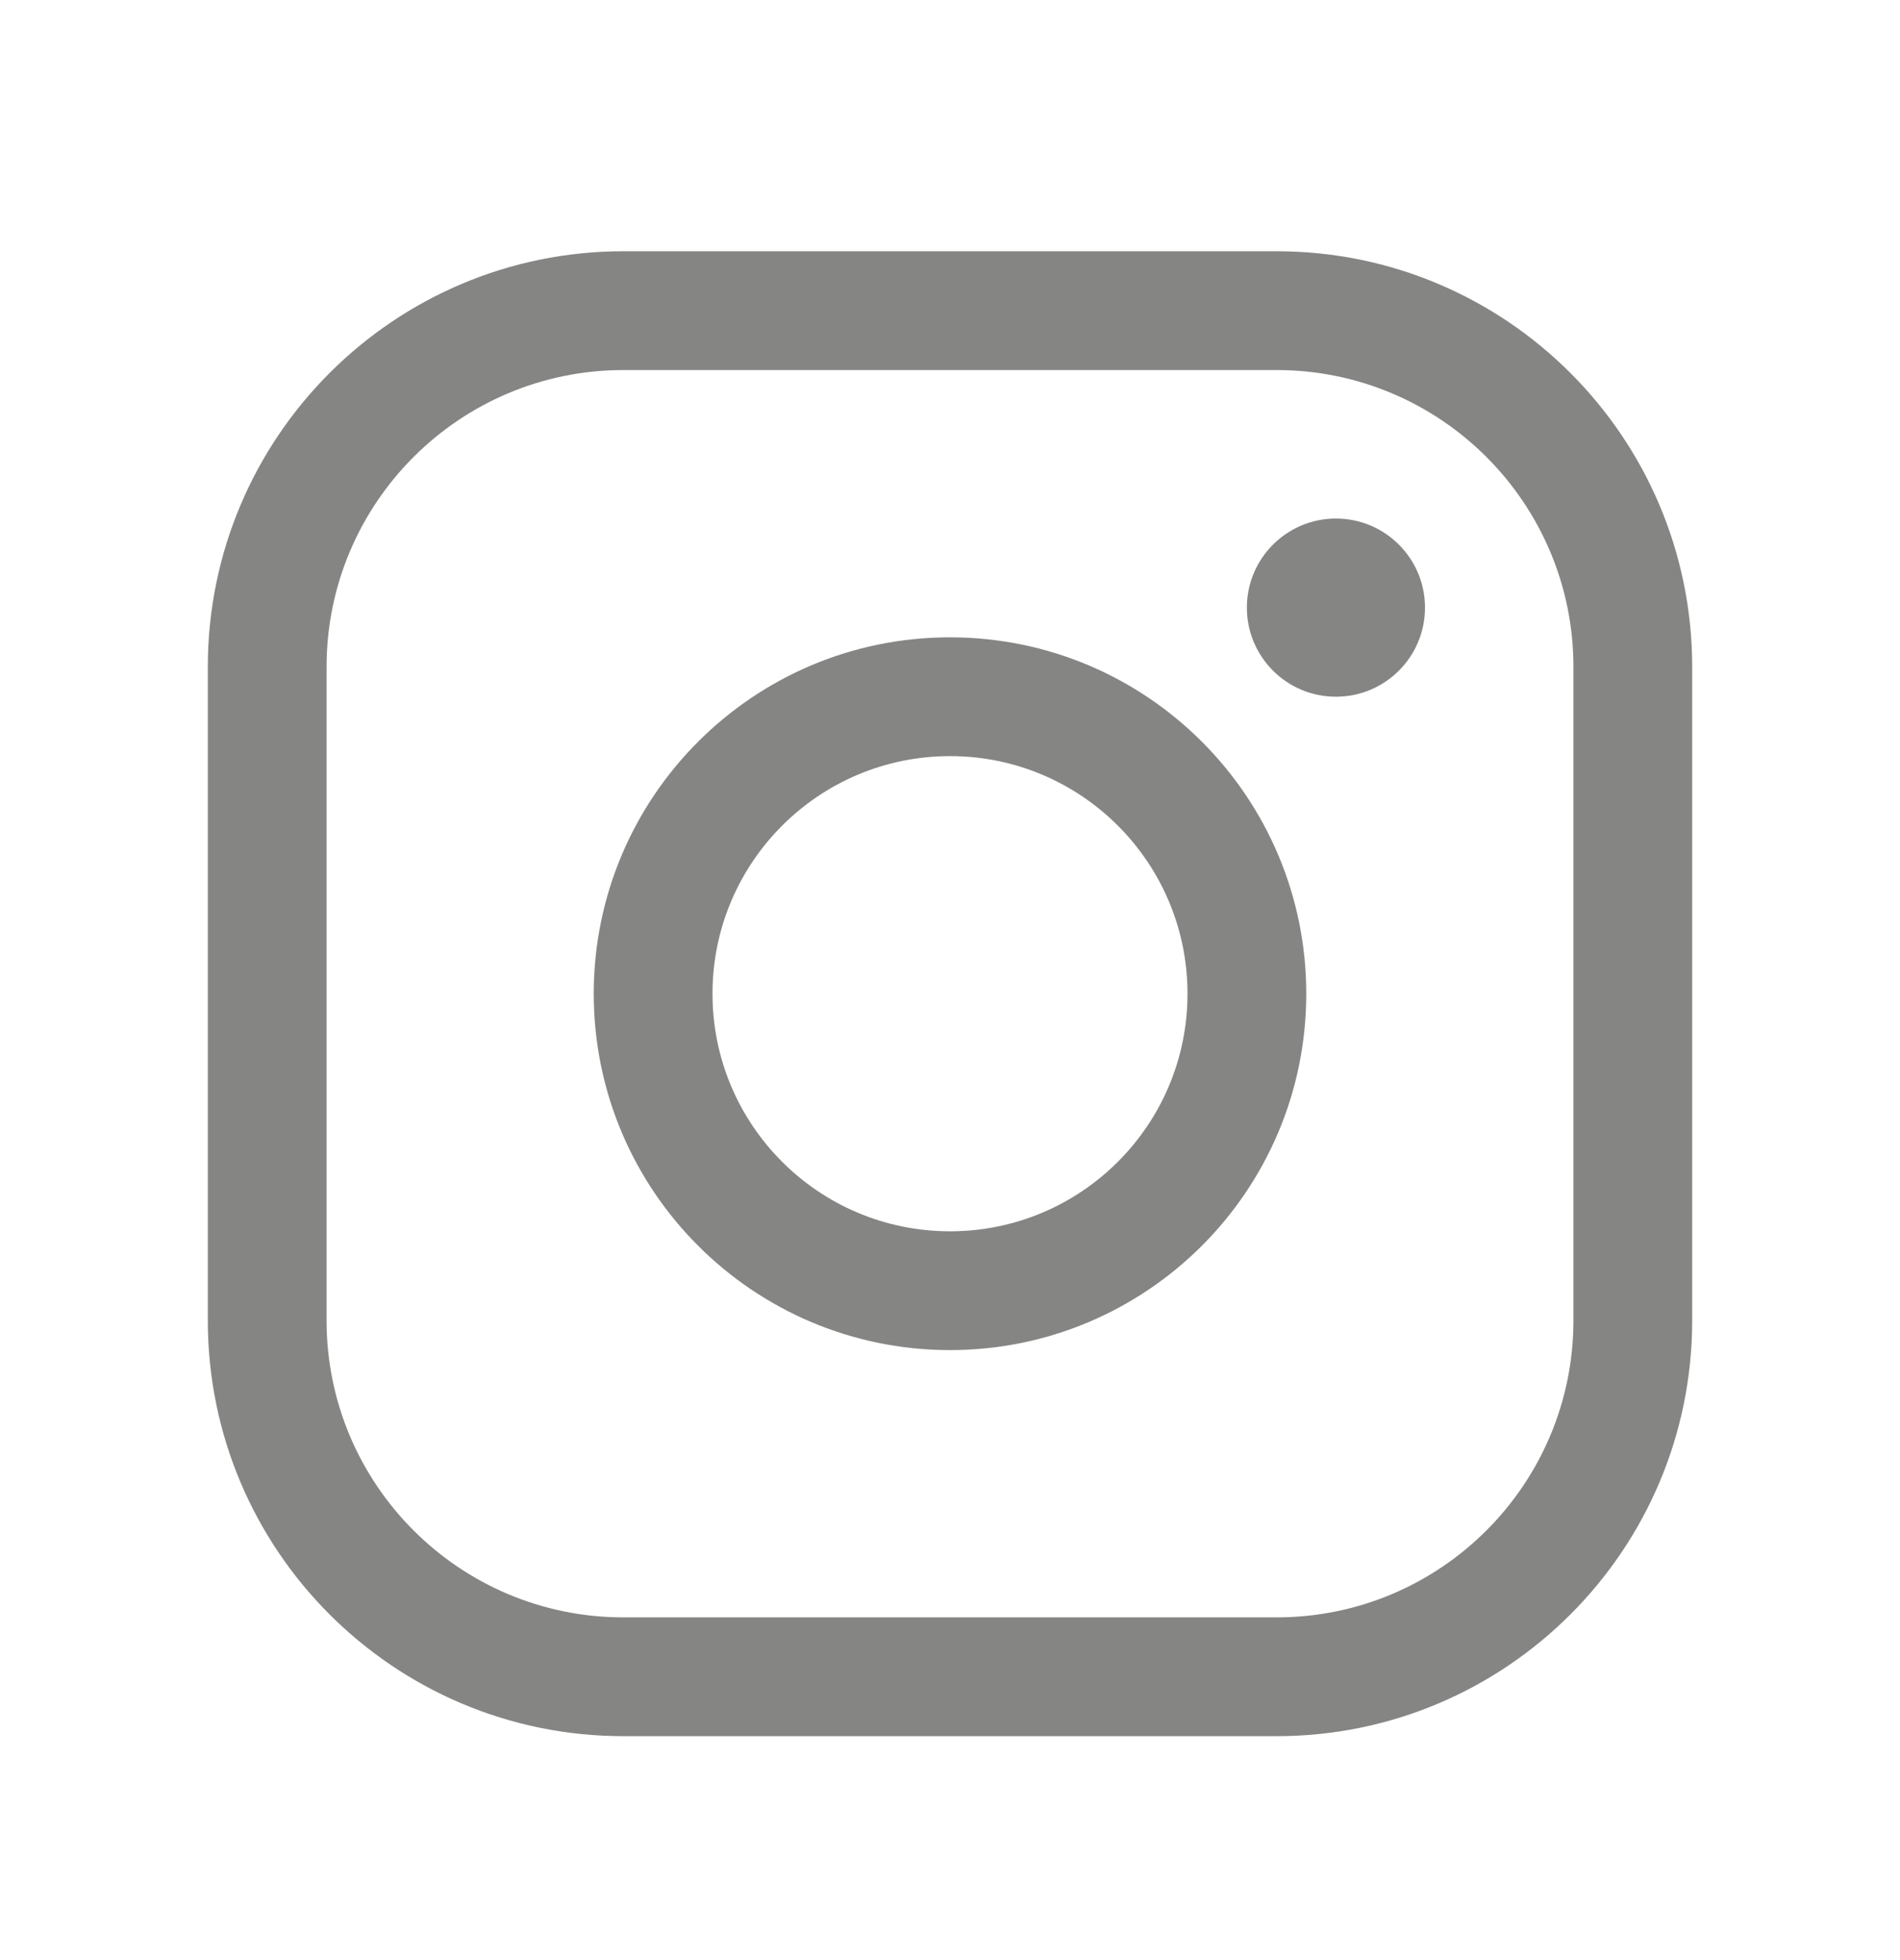 <svg width="32" height="33" viewBox="0 0 32 33" fill="none" xmlns="http://www.w3.org/2000/svg">
<path fill-rule="evenodd" clip-rule="evenodd" d="M16 12.73C13.791 12.73 12 14.521 12 16.73C12 18.94 13.791 20.73 16 20.73C18.209 20.73 20 18.94 20 16.73C20 14.521 18.209 12.73 16 12.73ZM10 16.73C10 13.417 12.686 10.73 16 10.73C19.314 10.73 22 13.417 22 16.73C22 20.044 19.314 22.73 16 22.73C12.686 22.73 10 20.044 10 16.73Z" fill="#858584"/>
<path fill-rule="evenodd" clip-rule="evenodd" d="M10.5 6.23C7.739 6.23 5.5 8.469 5.5 11.23V22.23C5.5 24.992 7.739 27.23 10.5 27.23H21.5C24.261 27.23 26.5 24.992 26.5 22.23V11.23C26.5 8.469 24.261 6.23 21.5 6.23H10.5ZM3.5 11.23C3.5 7.364 6.634 4.23 10.5 4.23H21.5C25.366 4.23 28.5 7.364 28.5 11.23V22.23C28.5 26.096 25.366 29.23 21.5 29.23H10.5C6.634 29.23 3.5 26.096 3.5 22.23V11.23Z" fill="#858584"/>
<path d="M22.5 11.73C23.328 11.73 24 11.059 24 10.23C24 9.402 23.328 8.73 22.5 8.73C21.672 8.73 21 9.402 21 10.23C21 11.059 21.672 11.73 22.5 11.73Z" fill="#858584"/>
</svg>
